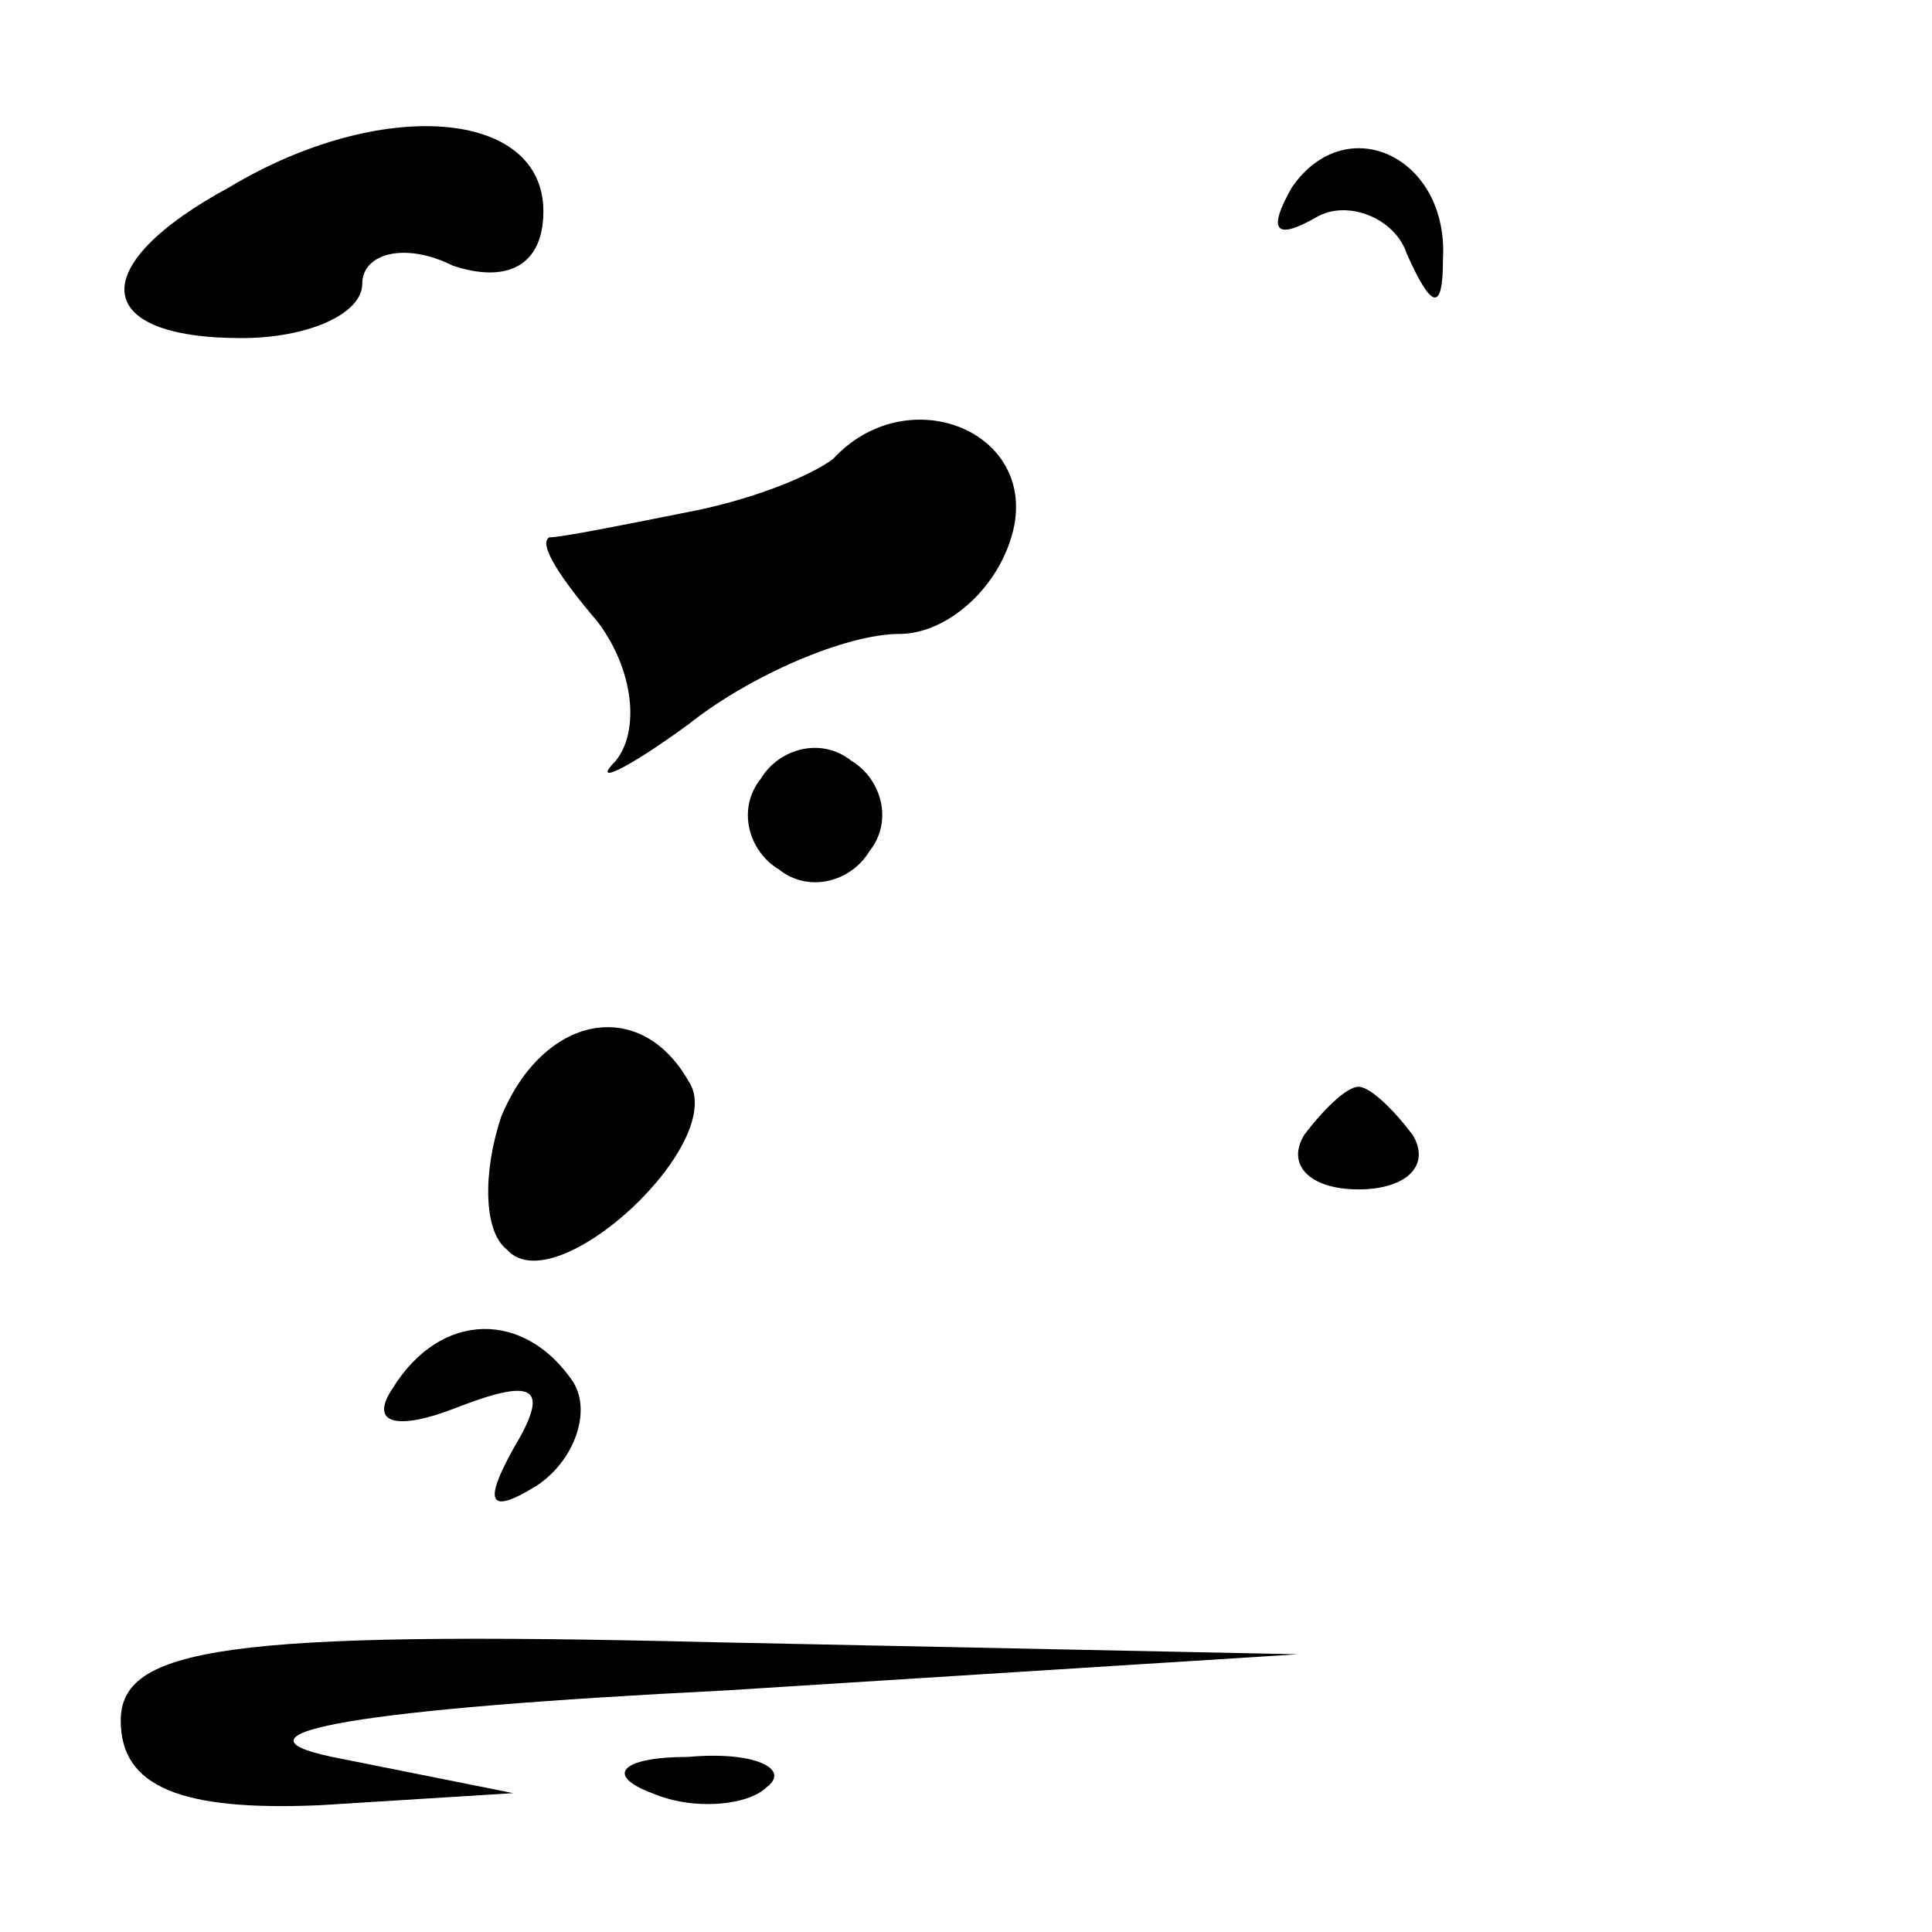<?xml version="1.0" standalone="no"?>
<!DOCTYPE svg PUBLIC "-//W3C//DTD SVG 20010904//EN"
 "http://www.w3.org/TR/2001/REC-SVG-20010904/DTD/svg10.dtd">
<svg version="1.0" xmlns="http://www.w3.org/2000/svg"
 width="32pt" height="32pt" viewBox="0 0 32 32"
 preserveAspectRatio="xMidYMid meet">
<g transform="translate(0,32) scale(0.1,-0.1)"
fill="#000000" stroke="none">
<path fill="#000000" stroke="none" d="M38 289 c-24 -13 -23 -25 2 -25 11 0
20 4 20 9 0 5 7 7 15 3 9 -3 15 0 15 9 0 17 -27 19 -52 4z"/>
<path fill="#000000" stroke="none" d="M214 289 c-4 -7 -3 -9 4 -5 5 3 13 0
15 -6 4 -9 6 -10 6 -1 1 17 -16 25 -25 12z"/>
<path fill="#000000" stroke="none" d="M138 244 c-4 -3 -14 -7 -25 -9 -10 -2
-20 -4 -22 -4 -2 -1 2 -7 8 -14 6 -8 7 -18 3 -23 -4 -4 1 -2 12 6 10 8 26 15
35 15 8 0 17 8 19 18 3 16 -18 24 -30 11z"/>
<path fill="#000000" stroke="none" d="M126 191 c-4 -5 -2 -12 3 -15 5 -4 12
-2 15 3 4 5 2 12 -3 15 -5 4 -12 2 -15 -3z"/>
<path fill="#000000" stroke="none" d="M83 135 c-3 -9 -3 -19 1 -22 8 -9 37
18 30 28 -8 14 -24 11 -31 -6z"/>
<path fill="#000000" stroke="none" d="M216 132 c-3 -5 1 -9 9 -9 8 0 12 4 9
9 -3 4 -7 8 -9 8 -2 0 -6 -4 -9 -8z"/>
<path fill="#000000" stroke="none" d="M65 90 c-4 -6 1 -7 11 -3 13 5 15 3 9
-7 -5 -9 -4 -11 4 -6 6 4 9 12 6 17 -8 12 -22 12 -30 -1z"/>
<path fill="#000000" stroke="none" d="M20 35 c0 -11 10 -15 33 -14 l32 2 -30
6 c-19 4 5 8 65 11 l95 6 -97 2 c-81 2 -98 -1 -98 -13z"/>
<path fill="#000000" stroke="none" d="M108 23 c7 -3 16 -2 19 1 4 3 -2 6 -13
5 -11 0 -14 -3 -6 -6z"/>
</g>
</svg>
